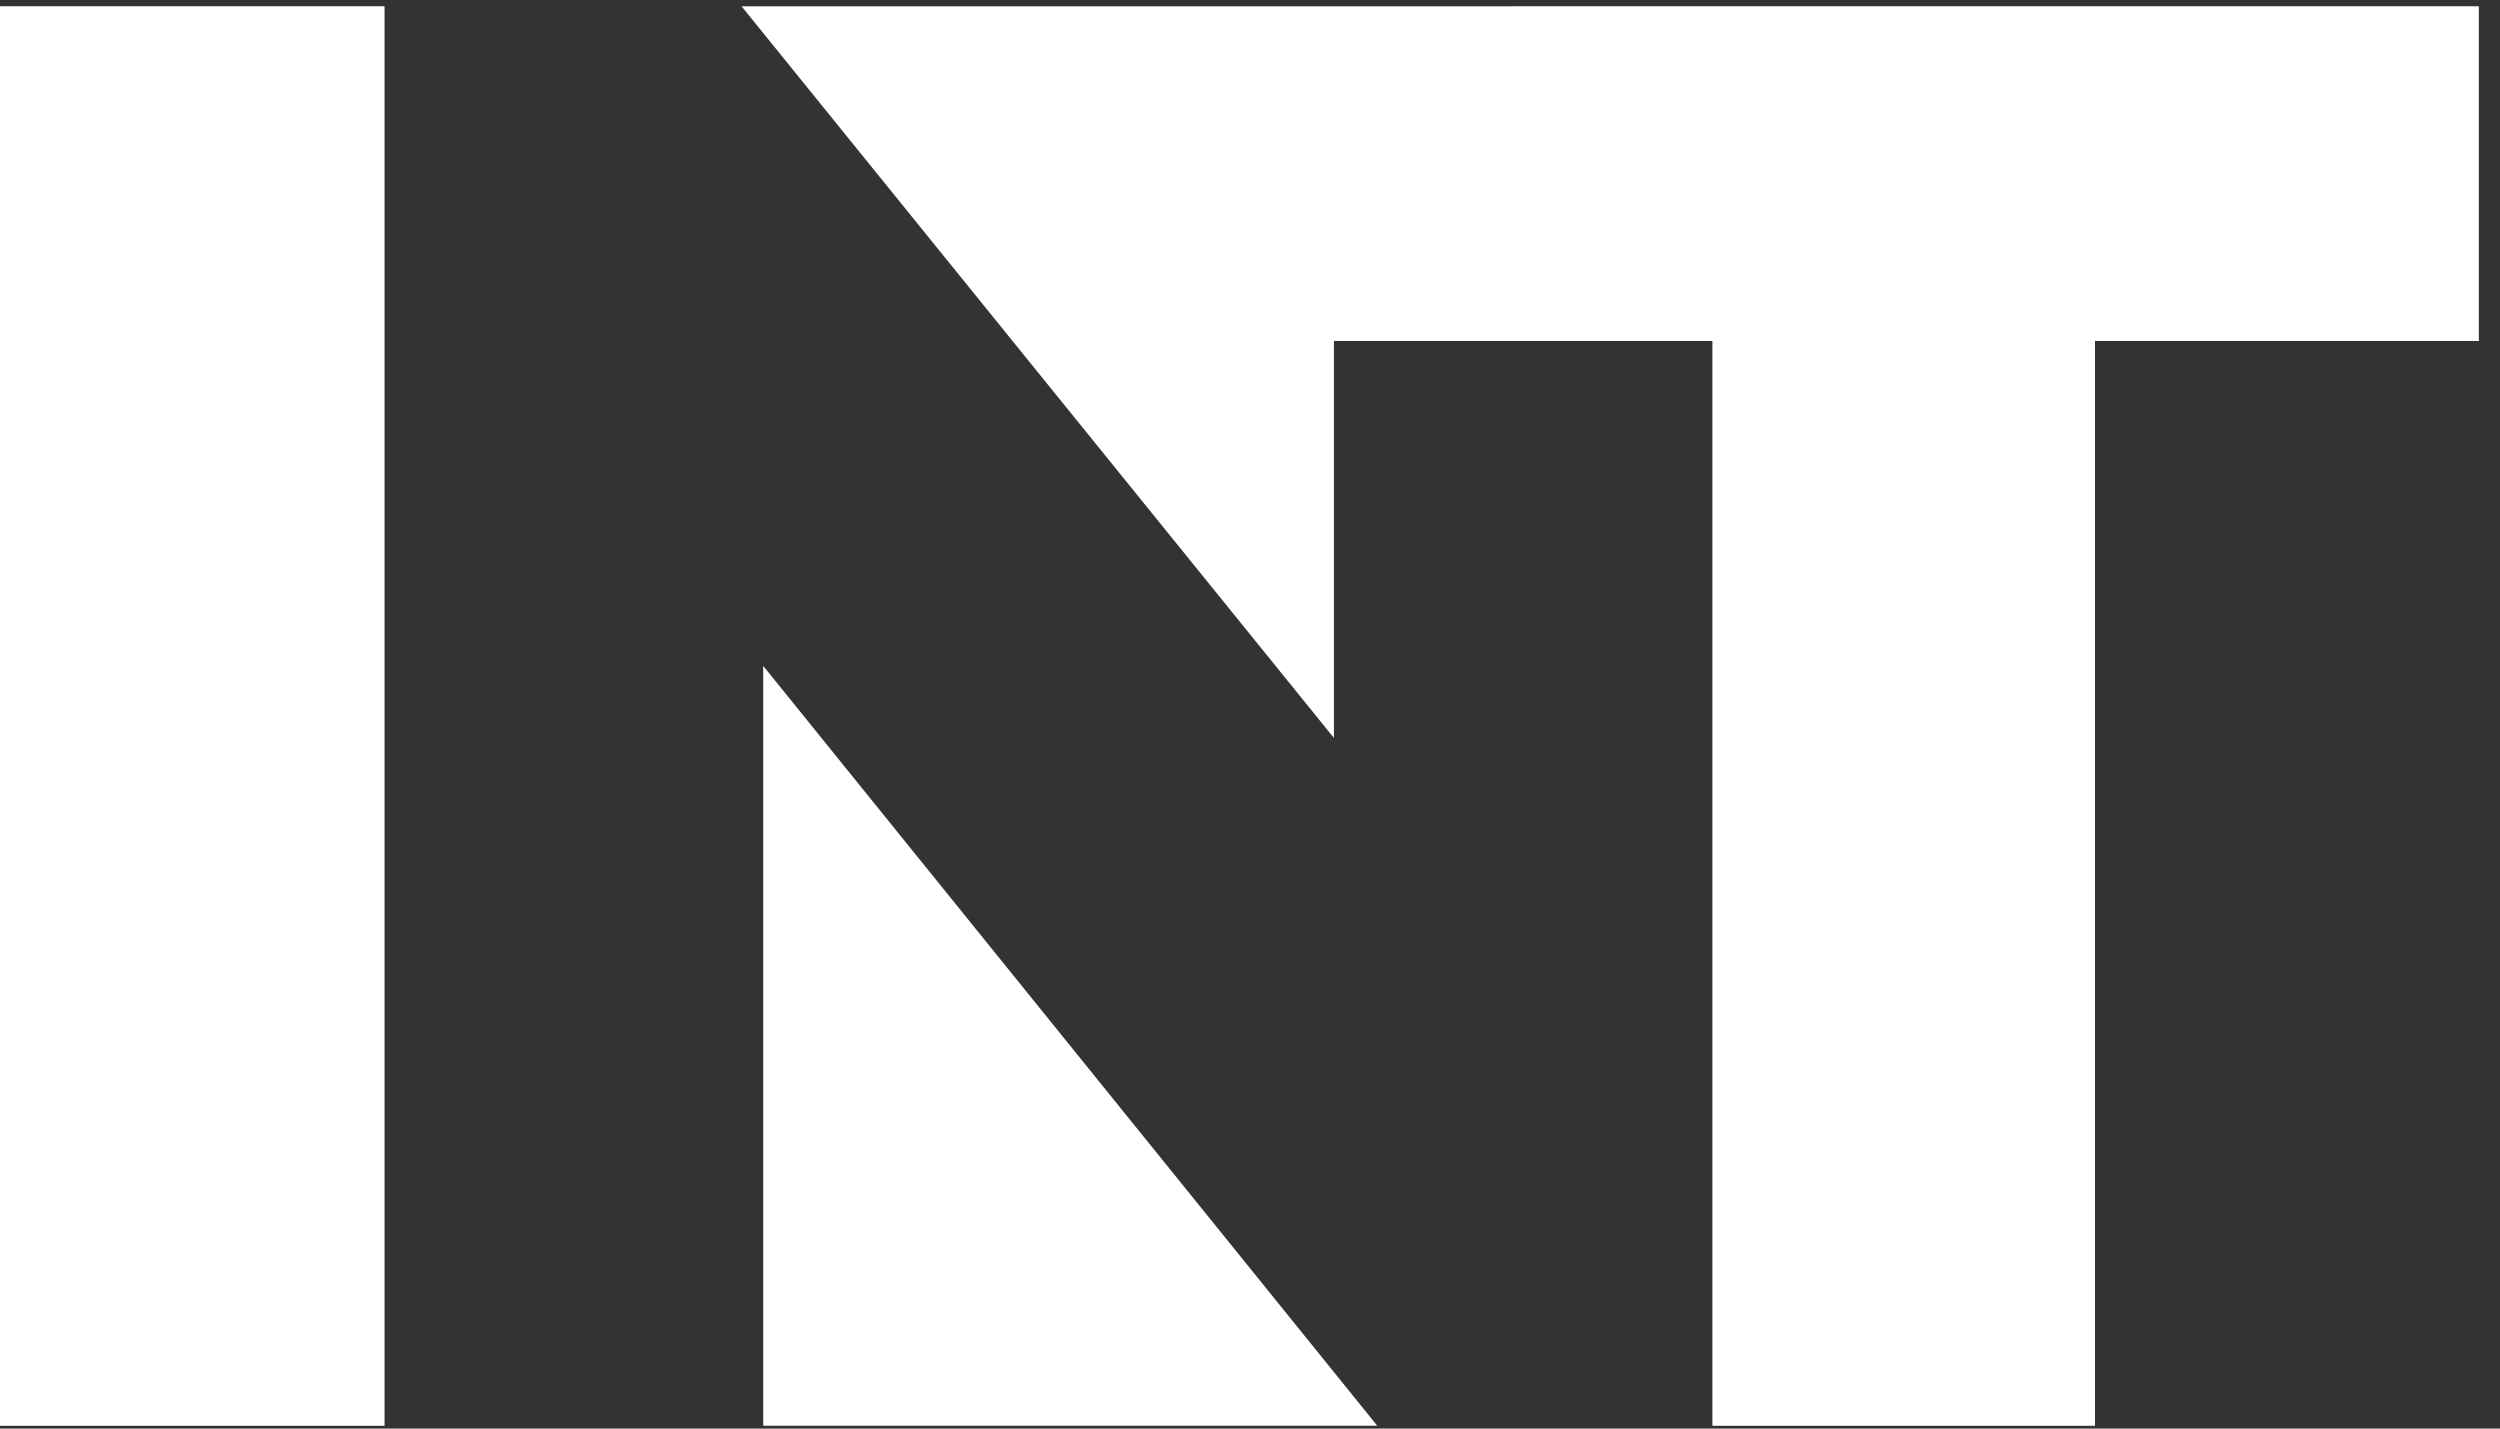<svg xmlns="http://www.w3.org/2000/svg" width="28" height="16" viewBox="0 0 28 16"><rect x="0" y="0" width="28" height="16" fill="#333333" stroke="none"/><g><g><g><path fill="#fff" d="M0 15.969h4.307V.07H0z"/></g><g><path fill="#fff" d="M8.548 15.968h6.877l-6.877-8.51z"/></g><g><path fill="#fff" d="M8.306.071l6.634 8.194V3.819h4.239v12.15h4.285V3.819h4.299V.07z"/></g></g></g></svg>